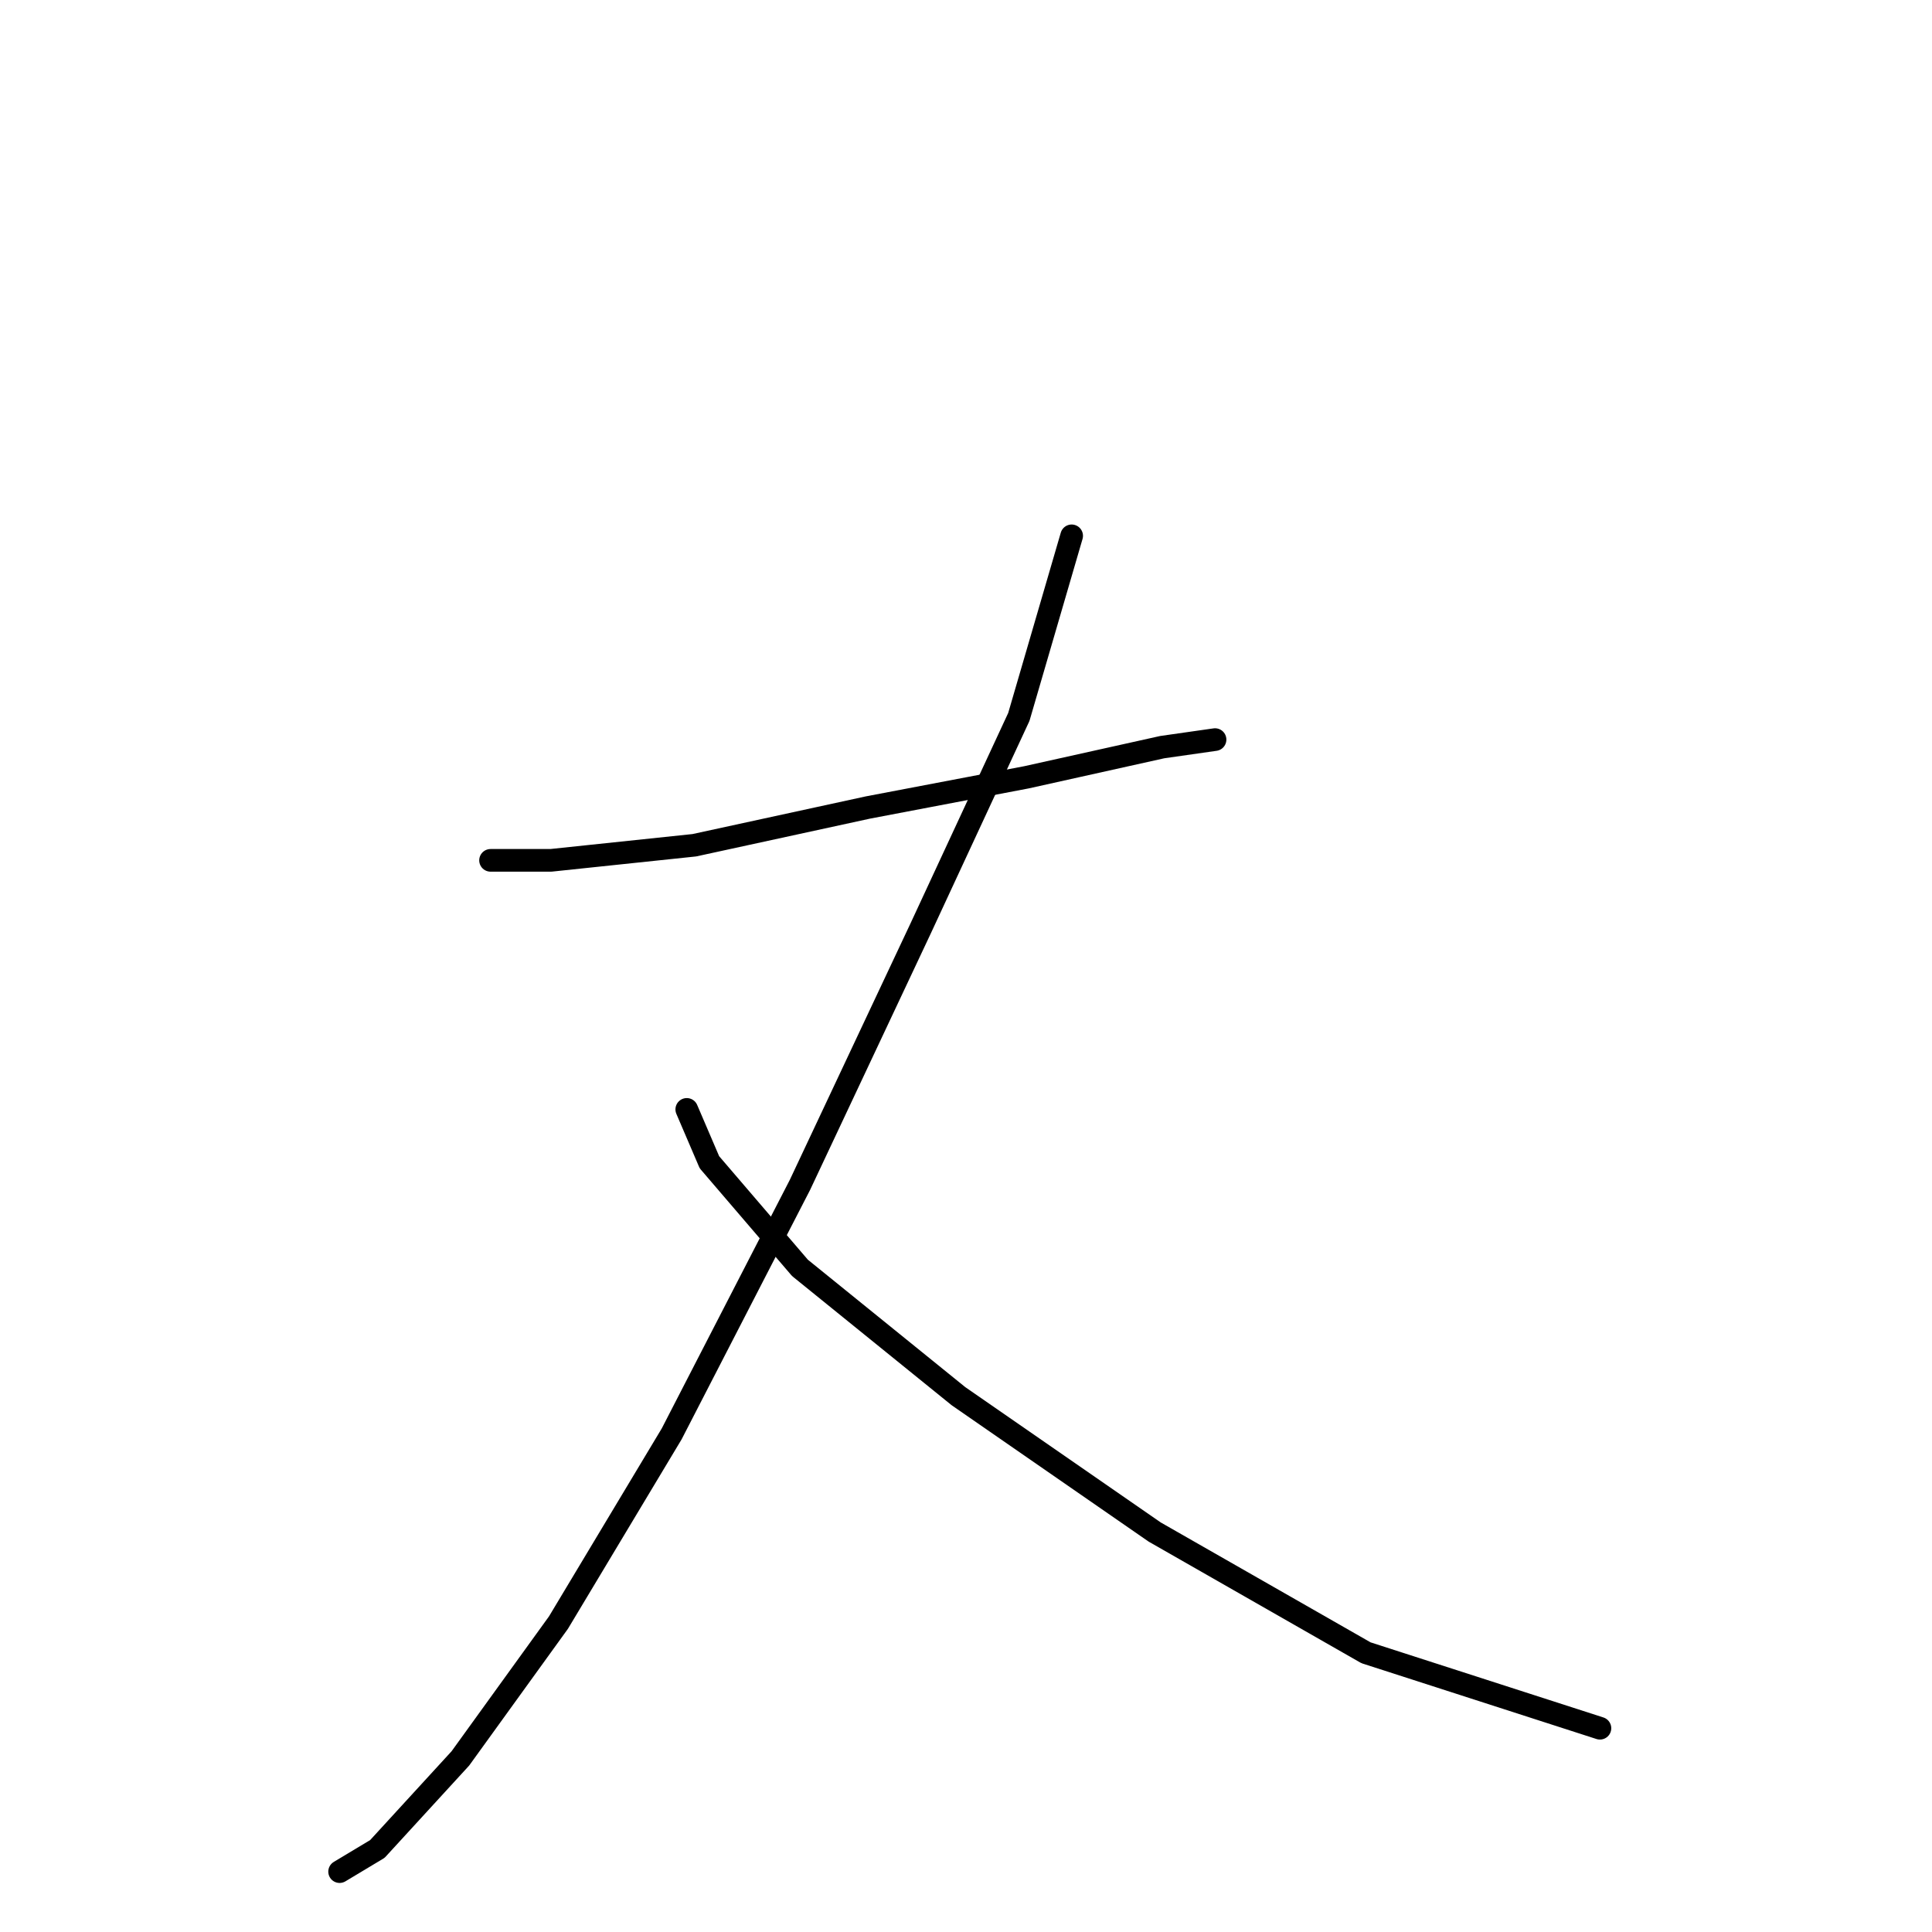 <?xml version="1.0" standalone="no"?>
    <svg width="256" height="256" xmlns="http://www.w3.org/2000/svg" version="1.1">
    <polyline stroke="black" stroke-width="3" stroke-linecap="round" fill="transparent" stroke-linejoin="round" points="65 114 73 114 92 112 115 107 136 103 154 99 161 98 161 98 " />
        <polyline stroke="black" stroke-width="3" stroke-linecap="round" fill="transparent" stroke-linejoin="round" points="142 71 135 95 122 123 106 157 89 190 74 215 61 233 50 245 45 248 45 248 " />
        <polyline stroke="black" stroke-width="3" stroke-linecap="round" fill="transparent" stroke-linejoin="round" points="91 147 94 154 106 168 127 185 153 203 181 219 212 229 212 229 " />
        </svg>